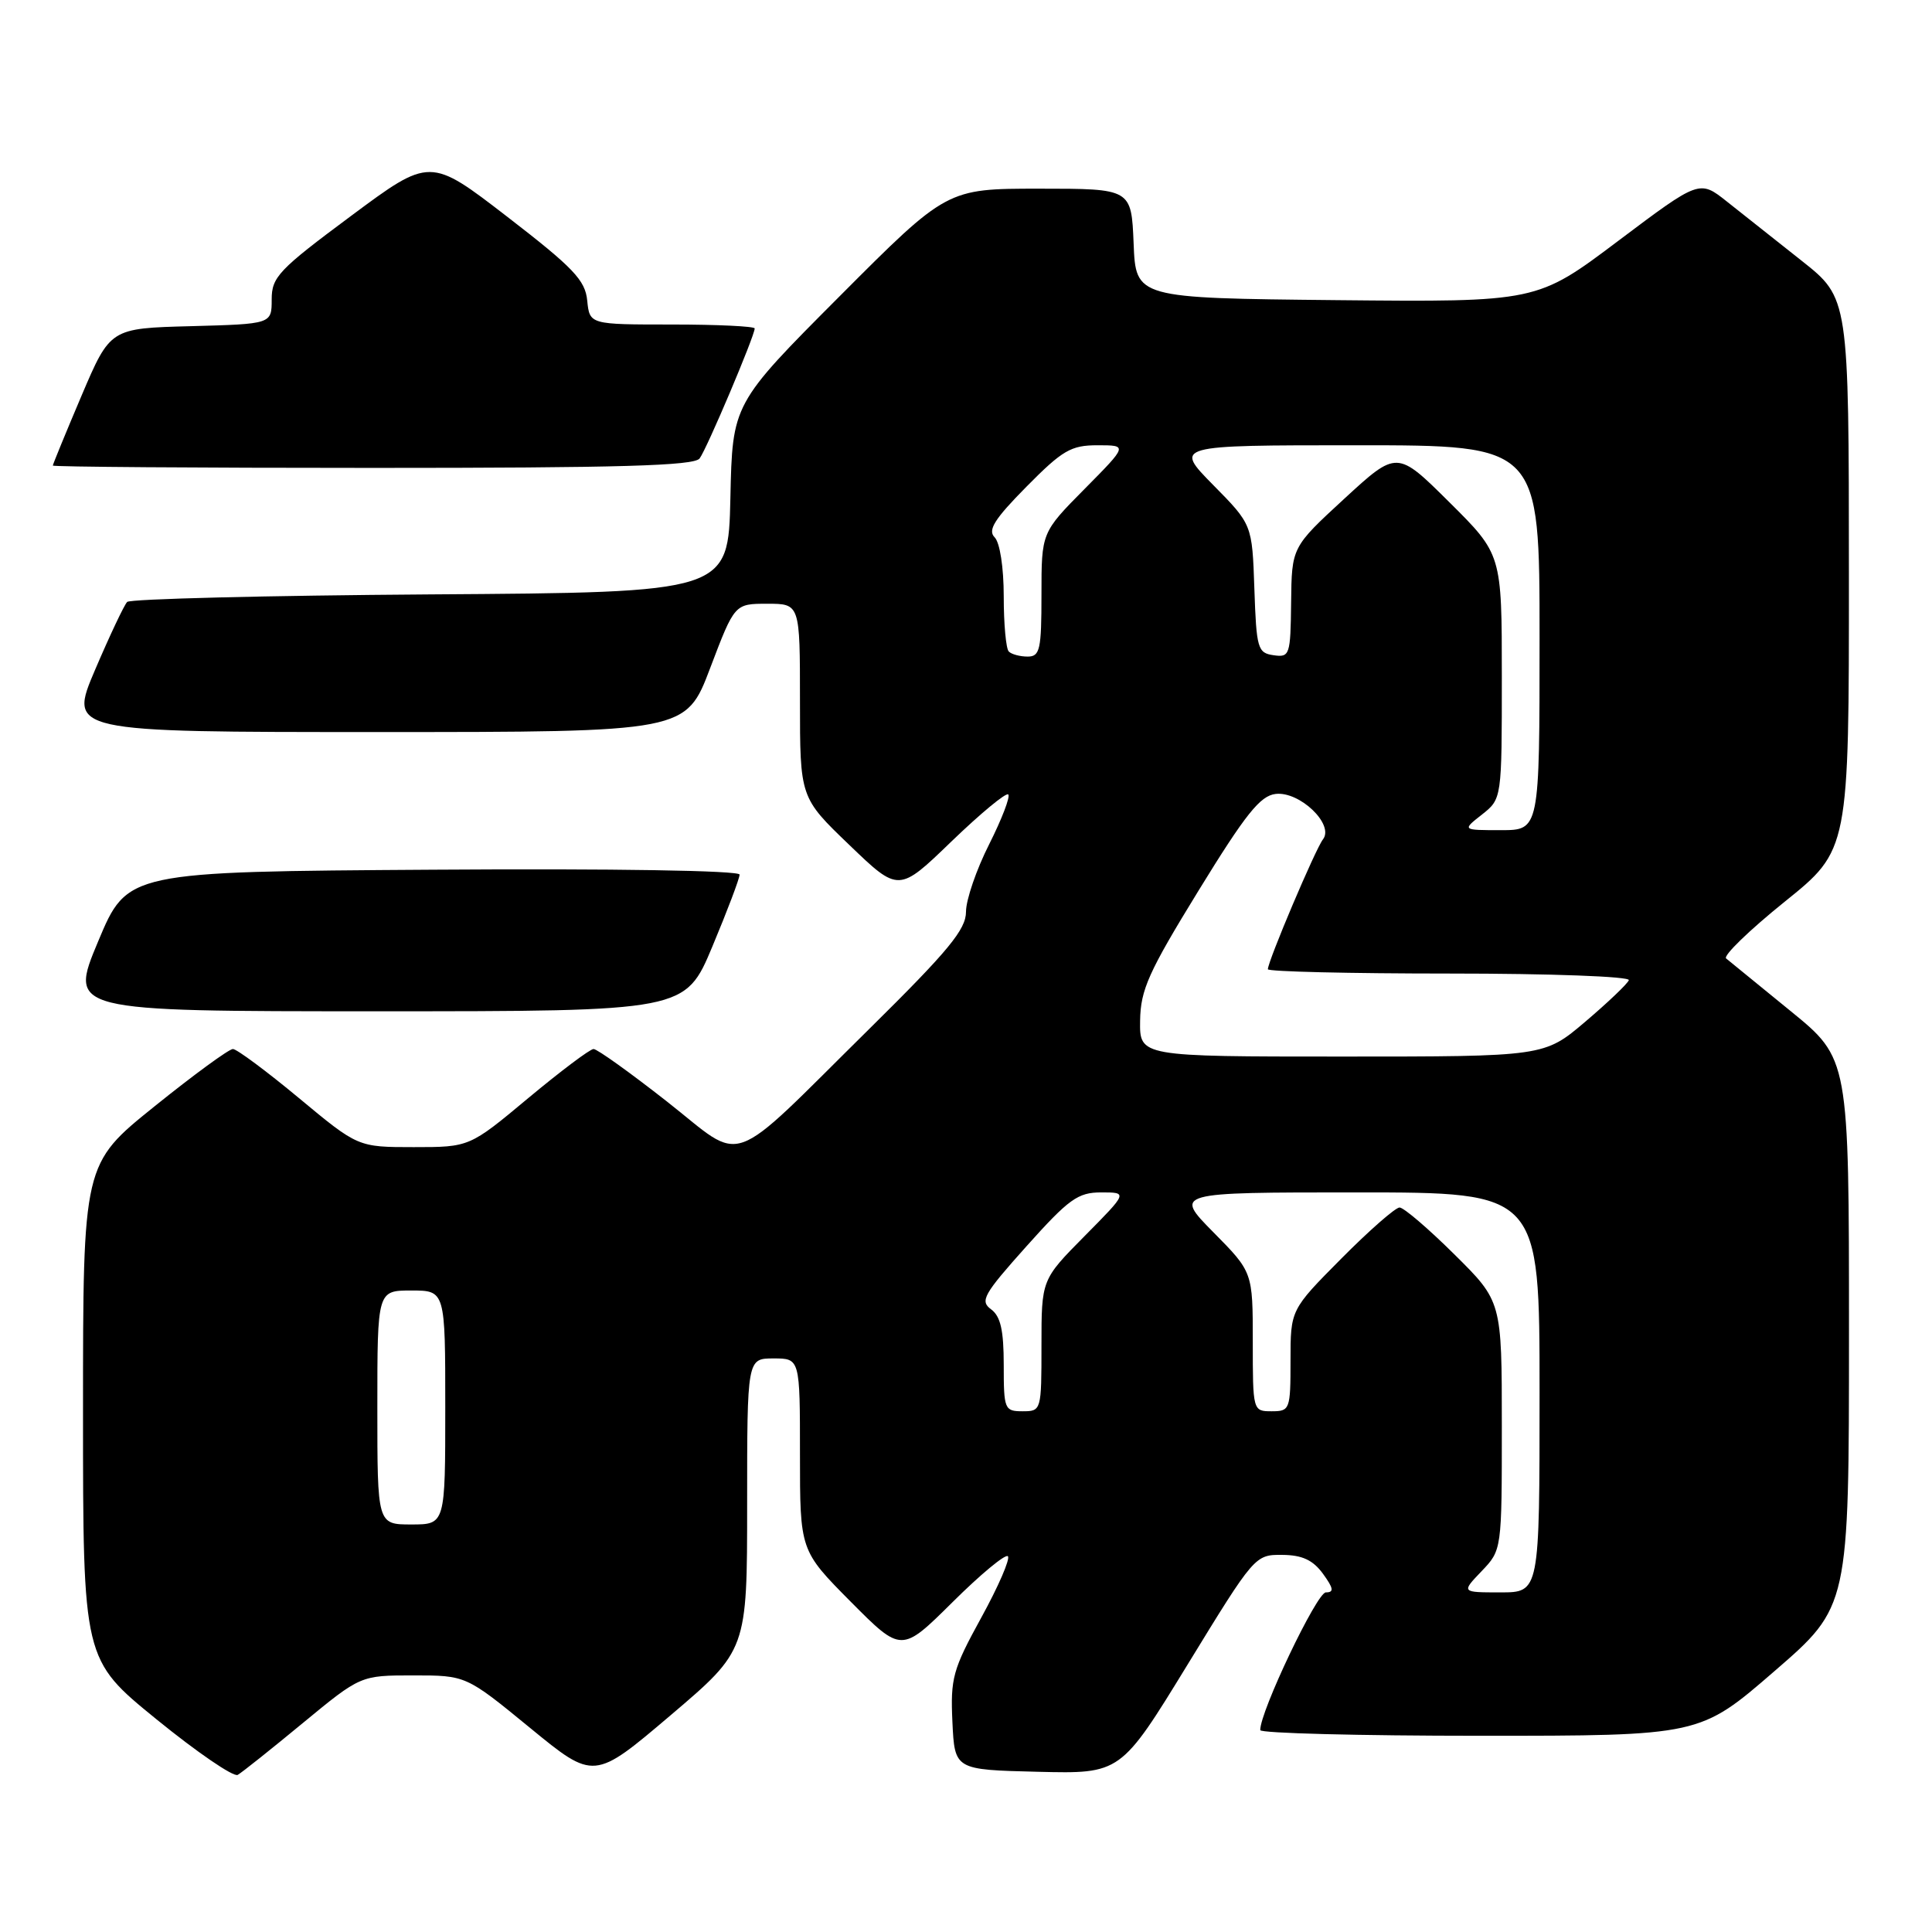 <?xml version="1.0" encoding="UTF-8" standalone="no"?>
<!DOCTYPE svg PUBLIC "-//W3C//DTD SVG 1.1//EN" "http://www.w3.org/Graphics/SVG/1.1/DTD/svg11.dtd" >
<svg xmlns="http://www.w3.org/2000/svg" xmlns:xlink="http://www.w3.org/1999/xlink" version="1.1" viewBox="0 0 256 256">
 <g >
 <path fill="currentColor"
d=" M 40.14 228.30 C 47.78 222.00 47.78 222.00 54.77 222.00 C 61.75 222.00 61.75 222.00 70.23 228.95 C 78.71 235.90 78.71 235.90 88.86 227.28 C 99.00 218.66 99.00 218.66 99.00 199.33 C 99.00 180.00 99.00 180.00 102.50 180.00 C 106.00 180.00 106.00 180.00 106.00 192.72 C 106.00 205.45 106.00 205.45 112.72 212.23 C 119.45 219.00 119.45 219.00 126.20 212.31 C 129.91 208.62 133.22 205.88 133.55 206.21 C 133.88 206.55 132.30 210.20 130.03 214.33 C 126.24 221.23 125.93 222.37 126.20 228.18 C 126.50 234.50 126.50 234.50 137.50 234.77 C 148.50 235.04 148.50 235.04 157.39 220.52 C 166.21 206.11 166.30 206.00 169.89 206.03 C 172.55 206.05 173.97 206.71 175.30 208.53 C 176.71 210.47 176.79 211.00 175.68 211.00 C 174.49 211.00 166.94 226.84 166.99 229.25 C 166.99 229.66 180.10 230.00 196.12 230.00 C 225.24 230.00 225.24 230.00 235.12 221.44 C 245.00 212.89 245.00 212.89 245.00 176.58 C 245.00 140.27 245.00 140.27 237.25 133.96 C 232.99 130.49 229.15 127.36 228.72 127.00 C 228.30 126.64 231.79 123.26 236.47 119.49 C 245.00 112.63 245.00 112.63 244.99 76.07 C 244.98 39.50 244.98 39.50 238.74 34.56 C 235.31 31.84 230.85 28.31 228.84 26.72 C 225.19 23.82 225.19 23.82 214.42 31.92 C 203.65 40.03 203.65 40.03 177.07 39.77 C 150.50 39.50 150.50 39.50 150.21 32.25 C 149.91 25.00 149.91 25.00 137.69 25.00 C 125.47 25.00 125.47 25.00 111.26 39.25 C 97.05 53.50 97.05 53.50 96.78 66.00 C 96.50 78.50 96.50 78.50 57.04 78.76 C 35.33 78.91 17.25 79.36 16.85 79.76 C 16.45 80.17 14.54 84.21 12.60 88.75 C 9.08 97.00 9.08 97.00 49.98 97.00 C 90.89 97.00 90.89 97.00 94.11 88.50 C 97.34 80.00 97.34 80.00 101.67 80.00 C 106.00 80.00 106.00 80.00 106.00 92.84 C 106.00 105.68 106.00 105.68 112.54 111.96 C 119.08 118.25 119.08 118.25 126.08 111.49 C 129.93 107.78 133.31 104.98 133.60 105.27 C 133.89 105.56 132.75 108.53 131.07 111.87 C 129.38 115.21 128.00 119.23 128.00 120.81 C 128.00 123.16 125.69 125.96 115.25 136.27 C 96.04 155.23 98.88 154.21 88.39 145.97 C 83.51 142.14 79.13 139.00 78.65 139.00 C 78.18 139.00 74.29 141.93 70.00 145.50 C 62.21 152.00 62.21 152.00 54.82 152.00 C 47.43 152.00 47.43 152.00 39.61 145.50 C 35.31 141.93 31.37 139.00 30.86 139.00 C 30.34 139.00 25.66 142.42 20.46 146.61 C 11.00 154.22 11.00 154.22 11.00 187.06 C 11.00 219.90 11.00 219.90 20.75 227.83 C 26.11 232.19 30.95 235.50 31.50 235.18 C 32.05 234.87 35.94 231.77 40.14 228.30 Z  M 94.40 125.40 C 96.38 120.67 98.00 116.39 98.00 115.89 C 98.00 115.35 81.37 115.08 57.44 115.24 C 16.87 115.50 16.87 115.50 13.00 124.75 C 9.13 134.00 9.13 134.00 49.96 134.00 C 90.80 134.00 90.80 134.00 94.40 125.40 Z  M 92.70 60.75 C 93.65 59.50 100.00 44.50 100.00 43.52 C 100.00 43.24 95.08 43.00 89.06 43.00 C 78.13 43.00 78.13 43.00 77.81 39.83 C 77.55 37.13 75.99 35.49 67.24 28.74 C 56.98 20.83 56.98 20.83 46.49 28.63 C 36.92 35.74 36.00 36.71 36.00 39.68 C 36.00 42.93 36.00 42.93 25.30 43.22 C 14.61 43.50 14.61 43.50 10.80 52.44 C 8.71 57.36 7.00 61.53 7.00 61.69 C 7.00 61.86 26.07 62.00 49.38 62.00 C 82.11 62.00 91.97 61.72 92.70 60.75 Z  M 196.31 208.20 C 199.00 205.39 199.00 205.39 199.00 188.92 C 199.00 172.44 199.00 172.44 192.72 166.22 C 189.27 162.80 186.00 160.00 185.45 160.00 C 184.90 160.00 181.42 163.05 177.72 166.78 C 171.00 173.55 171.00 173.55 171.00 180.28 C 171.00 186.78 170.92 187.00 168.50 187.00 C 166.01 187.00 166.00 186.95 166.00 177.78 C 166.00 168.56 166.00 168.56 160.78 163.28 C 155.57 158.00 155.57 158.00 179.78 158.00 C 204.00 158.00 204.00 158.00 204.00 184.50 C 204.00 211.00 204.00 211.00 198.81 211.00 C 193.63 211.00 193.63 211.00 196.31 208.20 Z  M 50.00 186.50 C 50.00 171.00 50.00 171.00 54.50 171.00 C 59.00 171.00 59.00 171.00 59.00 186.50 C 59.00 202.00 59.00 202.00 54.50 202.00 C 50.00 202.00 50.00 202.00 50.00 186.50 Z  M 133.00 180.86 C 133.00 176.26 132.58 174.41 131.32 173.49 C 129.82 172.39 130.31 171.51 136.02 165.13 C 141.64 158.85 142.83 158.00 145.92 158.00 C 149.44 158.00 149.44 158.00 143.72 163.78 C 138.00 169.56 138.00 169.56 138.00 178.28 C 138.00 186.91 137.98 187.00 135.50 187.00 C 133.10 187.00 133.00 186.74 133.00 180.86 Z  M 151.07 135.25 C 151.13 131.14 152.18 128.81 158.82 118.00 C 165.05 107.86 166.98 105.44 169.03 105.20 C 172.22 104.83 176.83 109.25 175.30 111.22 C 174.30 112.50 168.00 127.36 168.00 128.43 C 168.00 128.74 178.84 129.00 192.08 129.00 C 205.48 129.00 216.02 129.39 215.83 129.88 C 215.65 130.36 213.05 132.84 210.06 135.38 C 204.62 140.00 204.62 140.00 177.81 140.00 C 151.00 140.00 151.00 140.00 151.07 135.25 Z  M 196.37 107.93 C 199.00 105.85 199.00 105.85 199.00 89.65 C 199.00 73.45 199.00 73.45 192.05 66.55 C 185.11 59.66 185.11 59.66 178.13 66.08 C 171.16 72.50 171.16 72.50 171.08 79.82 C 171.00 86.82 170.90 87.13 168.75 86.82 C 166.65 86.52 166.48 85.95 166.21 78.00 C 165.92 69.50 165.92 69.50 160.74 64.25 C 155.57 59.00 155.57 59.00 179.78 59.00 C 204.00 59.00 204.00 59.00 204.00 84.50 C 204.00 110.00 204.00 110.00 198.87 110.00 C 193.73 110.00 193.73 110.00 196.37 107.93 Z  M 133.67 86.33 C 133.30 85.97 133.00 82.68 133.00 79.03 C 133.00 75.18 132.49 71.89 131.79 71.19 C 130.85 70.25 131.77 68.78 136.01 64.49 C 140.79 59.65 141.91 59.00 145.43 59.00 C 149.44 59.00 149.44 59.00 143.72 64.78 C 138.00 70.56 138.00 70.56 138.00 78.78 C 138.00 86.08 137.80 87.00 136.17 87.00 C 135.16 87.00 134.03 86.70 133.67 86.33 Z "/>
</g>
</svg>